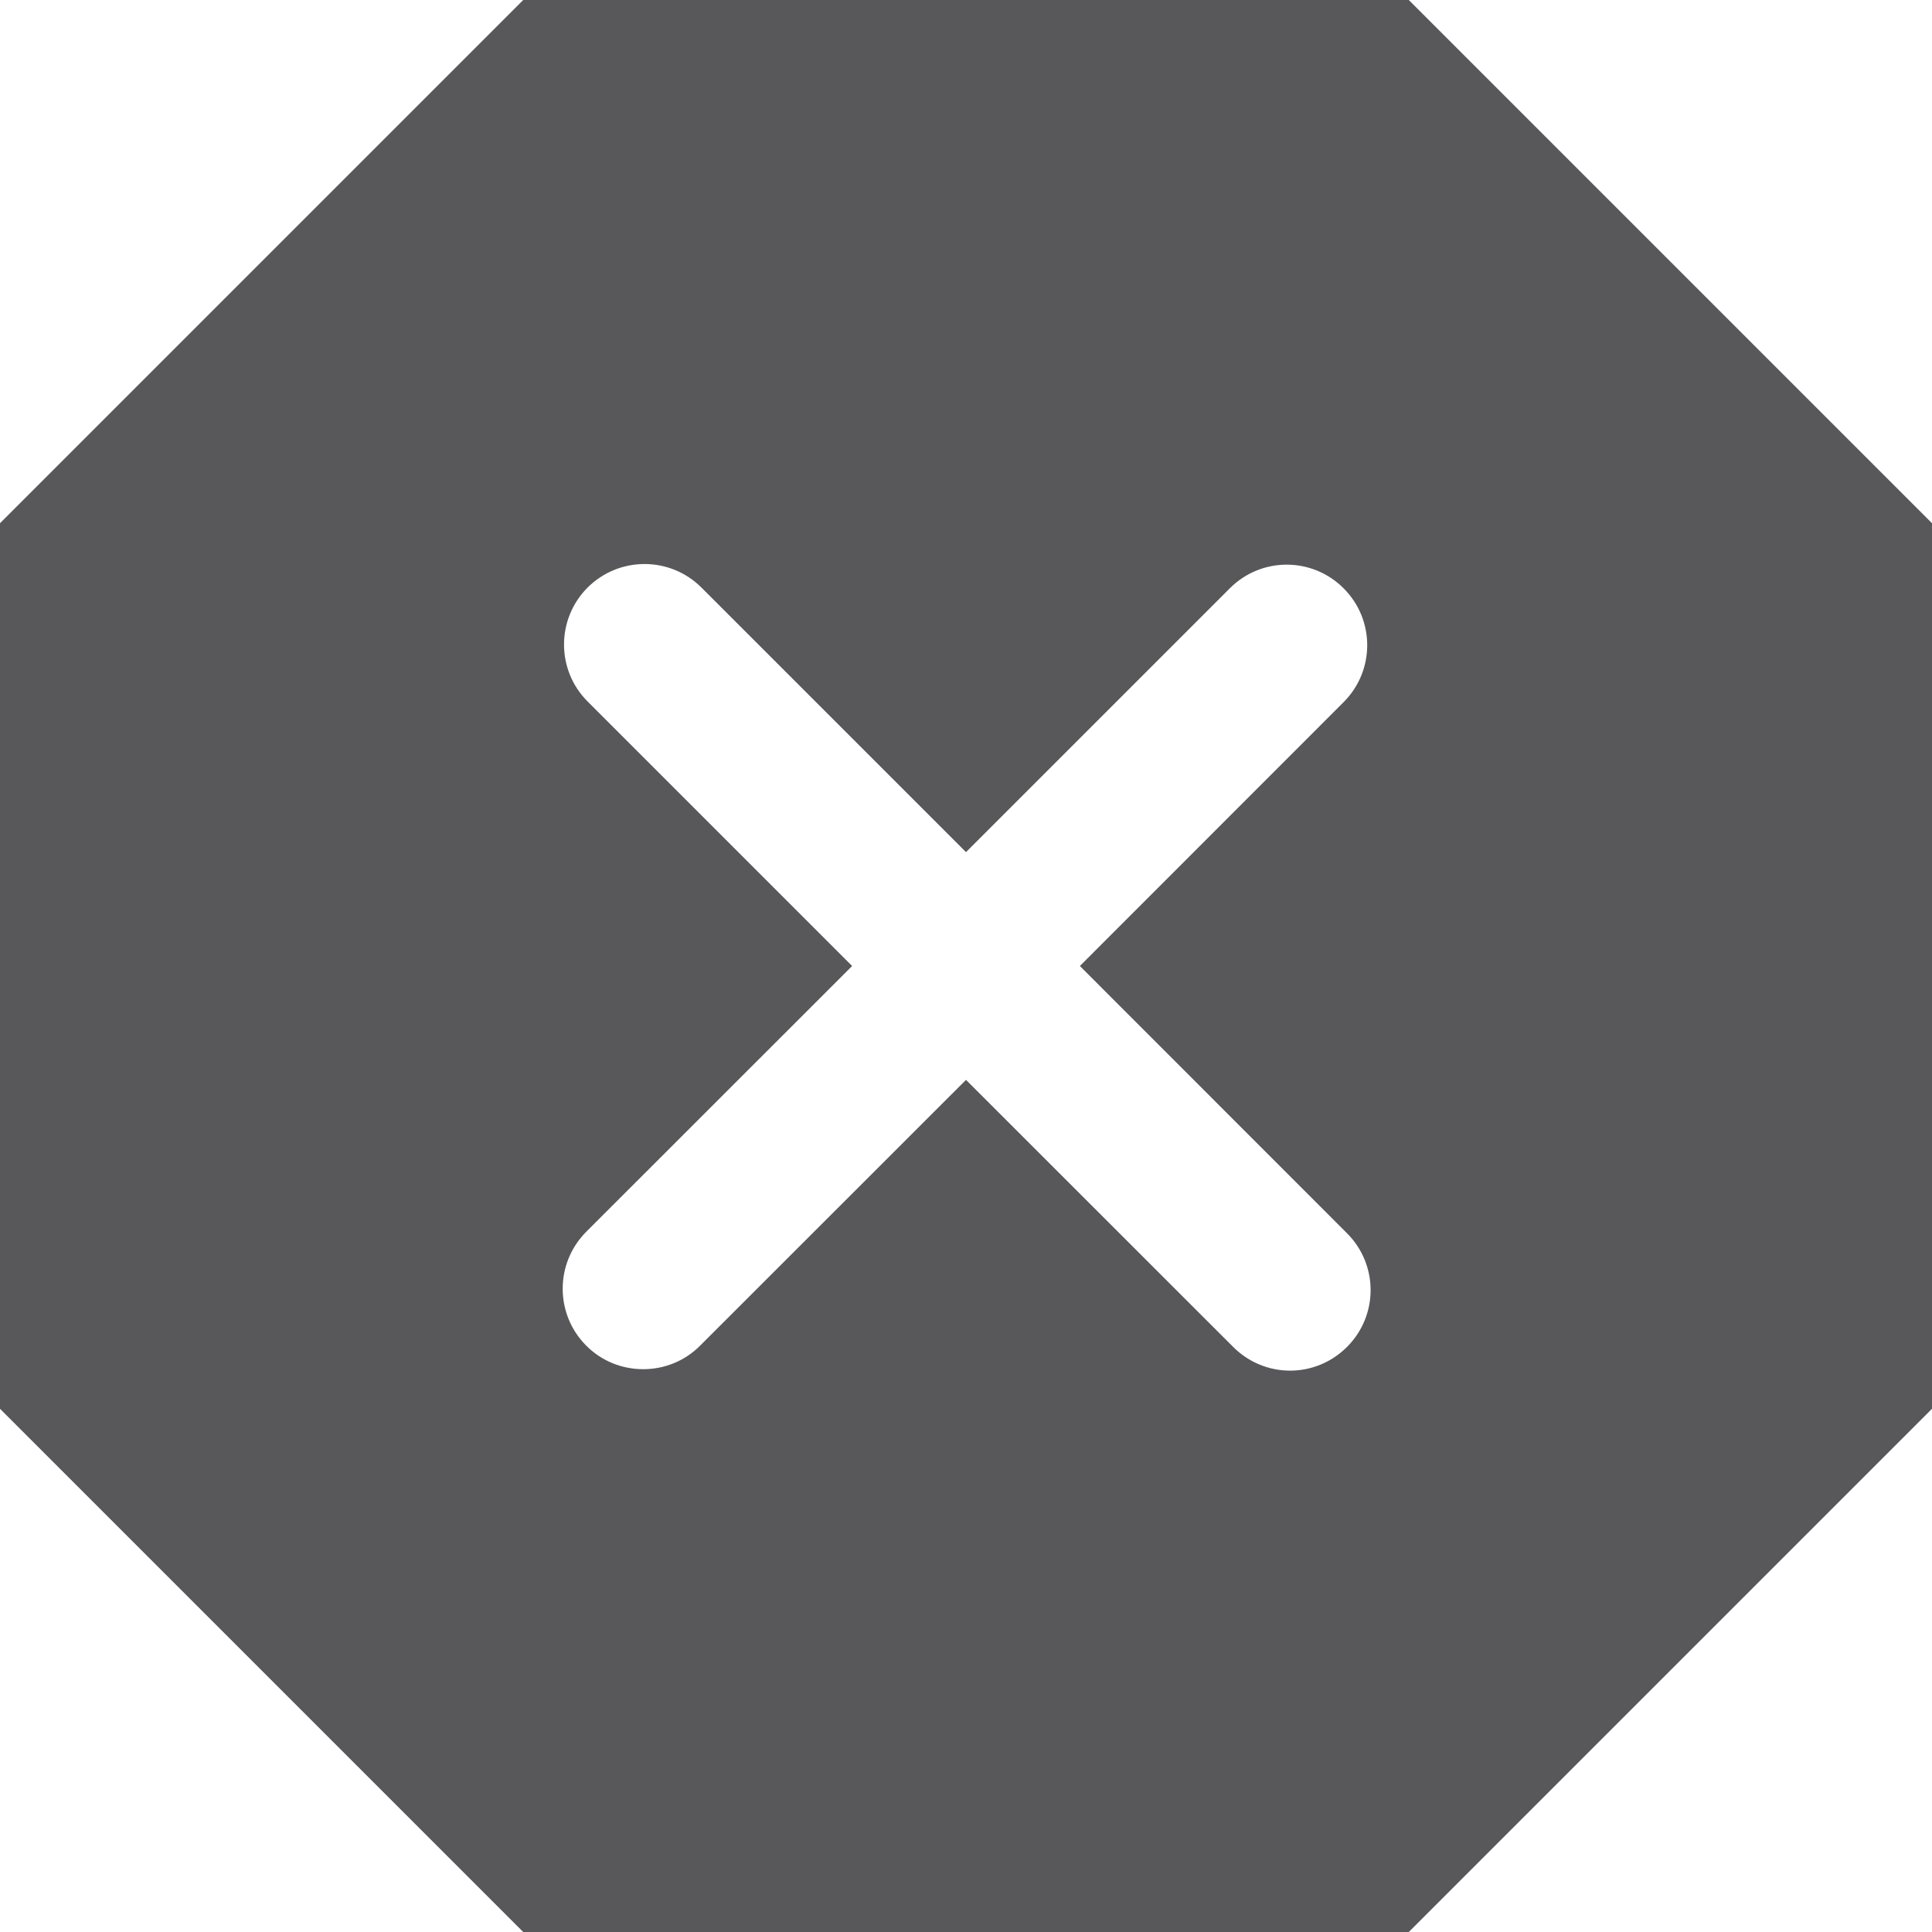 <?xml version="1.0" encoding="UTF-8"?>
<svg width="16px" height="16px" viewBox="0 0 16 16" version="1.1" xmlns="http://www.w3.org/2000/svg" xmlns:xlink="http://www.w3.org/1999/xlink">
    <!-- Generator: Sketch 49.3 (51167) - http://www.bohemiancoding.com/sketch -->
    <title>icon-critical-stop</title>
    <desc>Created with Sketch.</desc>
    <defs></defs>
    <g id="SBG-Icon-Library" stroke="none" stroke-width="1" fill="none" fill-rule="evenodd">
        <g id="Alerts/Notifications" transform="translate(-291, -407)" fill="#58585B">
            <g id="Critical-/-Stop" transform="translate(0, 385)">
                <g id="critical_stop" transform="translate(291, 22)">
                    <path d="M11.155,10.213 C11.416,10.473 11.416,10.895 11.155,11.155 C11.025,11.285 10.855,11.351 10.684,11.351 C10.513,11.351 10.343,11.285 10.213,11.155 L8,8.943 L5.798,11.144 C5.668,11.275 5.497,11.339 5.327,11.339 C5.156,11.339 4.985,11.275 4.855,11.144 C4.595,10.884 4.595,10.462 4.855,10.201 L7.057,8 L4.866,5.809 C4.606,5.549 4.606,5.127 4.866,4.866 C5.127,4.606 5.549,4.606 5.809,4.866 L8,7.057 L10.185,4.872 C10.445,4.611 10.867,4.611 11.127,4.872 C11.388,5.132 11.388,5.554 11.127,5.815 L8.943,8 L11.155,10.213 Z M11.667,0 L4.333,0 L0,4.333 L0,11.667 L4.333,16 L11.667,16 L16,11.667 L16,4.333 L11.667,0 Z" id="Fill-1"></path>
                </g>
            </g>
        </g>
    </g>
</svg>